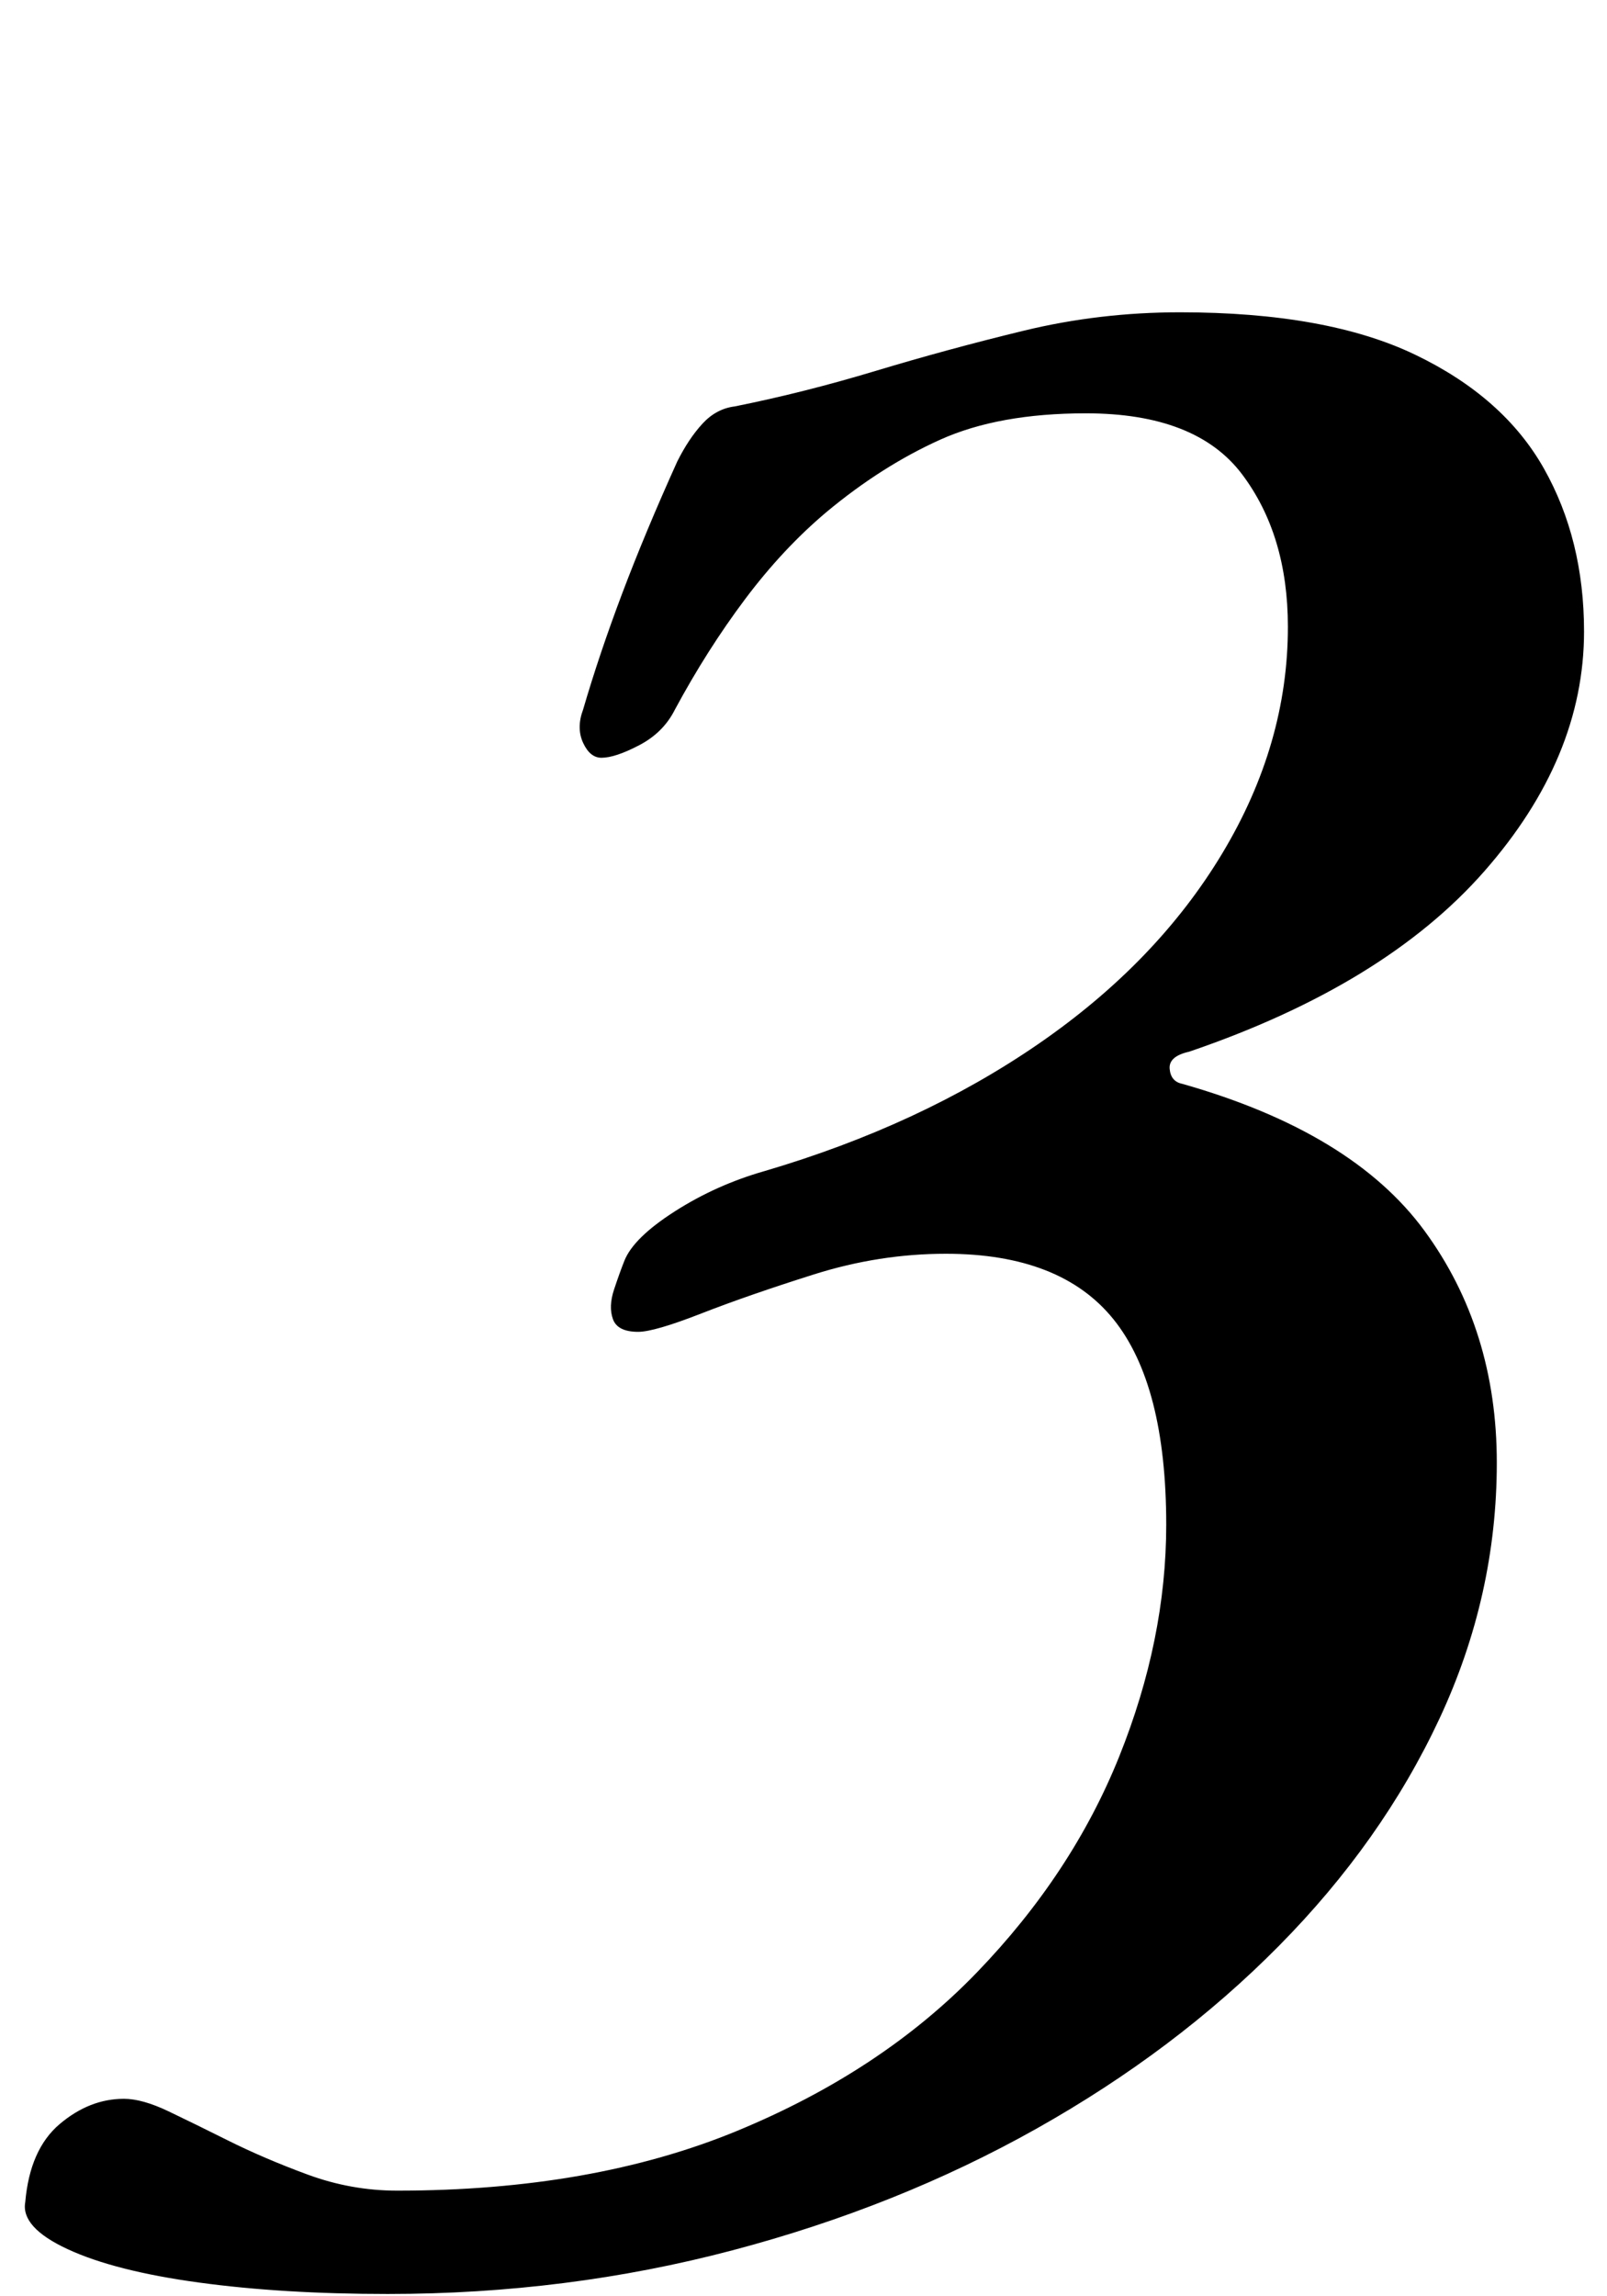<?xml version="1.0" standalone="no"?>
<!DOCTYPE svg PUBLIC "-//W3C//DTD SVG 1.1//EN" "http://www.w3.org/Graphics/SVG/1.1/DTD/svg11.dtd" >
<svg xmlns="http://www.w3.org/2000/svg" xmlns:xlink="http://www.w3.org/1999/xlink" version="1.1" viewBox="-142 0 700 1000">
  <g transform="matrix(1 0 0 -1 0 800)">
   <path fill="currentColor"
d="M27 -199q-46 0 -82.5 5t-57 14.5t-18.5 20.5q2 23 15 34t28 11q8 0 19.5 -5.5t25.5 -12.5q16 -8 35 -15t39 -7q85 0 148 26t104.5 69t62 94t20.5 101q0 61 -23 89.5t-73 28.5q-29 0 -57.5 -9t-49 -17t-27.5 -8q-9 0 -11 5.5t0.5 13t4.5 12.5q4 10 22 21.5t39 17.5
q68 20 119.5 55.5t80 83t28.5 98.5q0 40 -20 66.5t-68 26.5q-38 0 -63.5 -11.5t-49.5 -31.5q-19 -16 -35.5 -38t-30.5 -48q-5 -10 -15.5 -15.5t-16.5 -5.5q-5 0 -8 6.5t0 14.5q7 24 17 50.5t24 57.5q5 10 11 16.5t14 7.5q30 6 61.5 15.5t64.5 17.5t68 8q64 0 102.5 -18.5
t56 -49.5t17.5 -71q0 -55 -43.5 -104.5t-128.5 -78.5q-9 -2 -8.5 -7.5t5.5 -6.5q74 -21 105.5 -64t31.5 -101t-25 -111.5t-70 -99t-105.5 -79.5t-132.5 -53t-150 -19z" />
  </g>

</svg>
